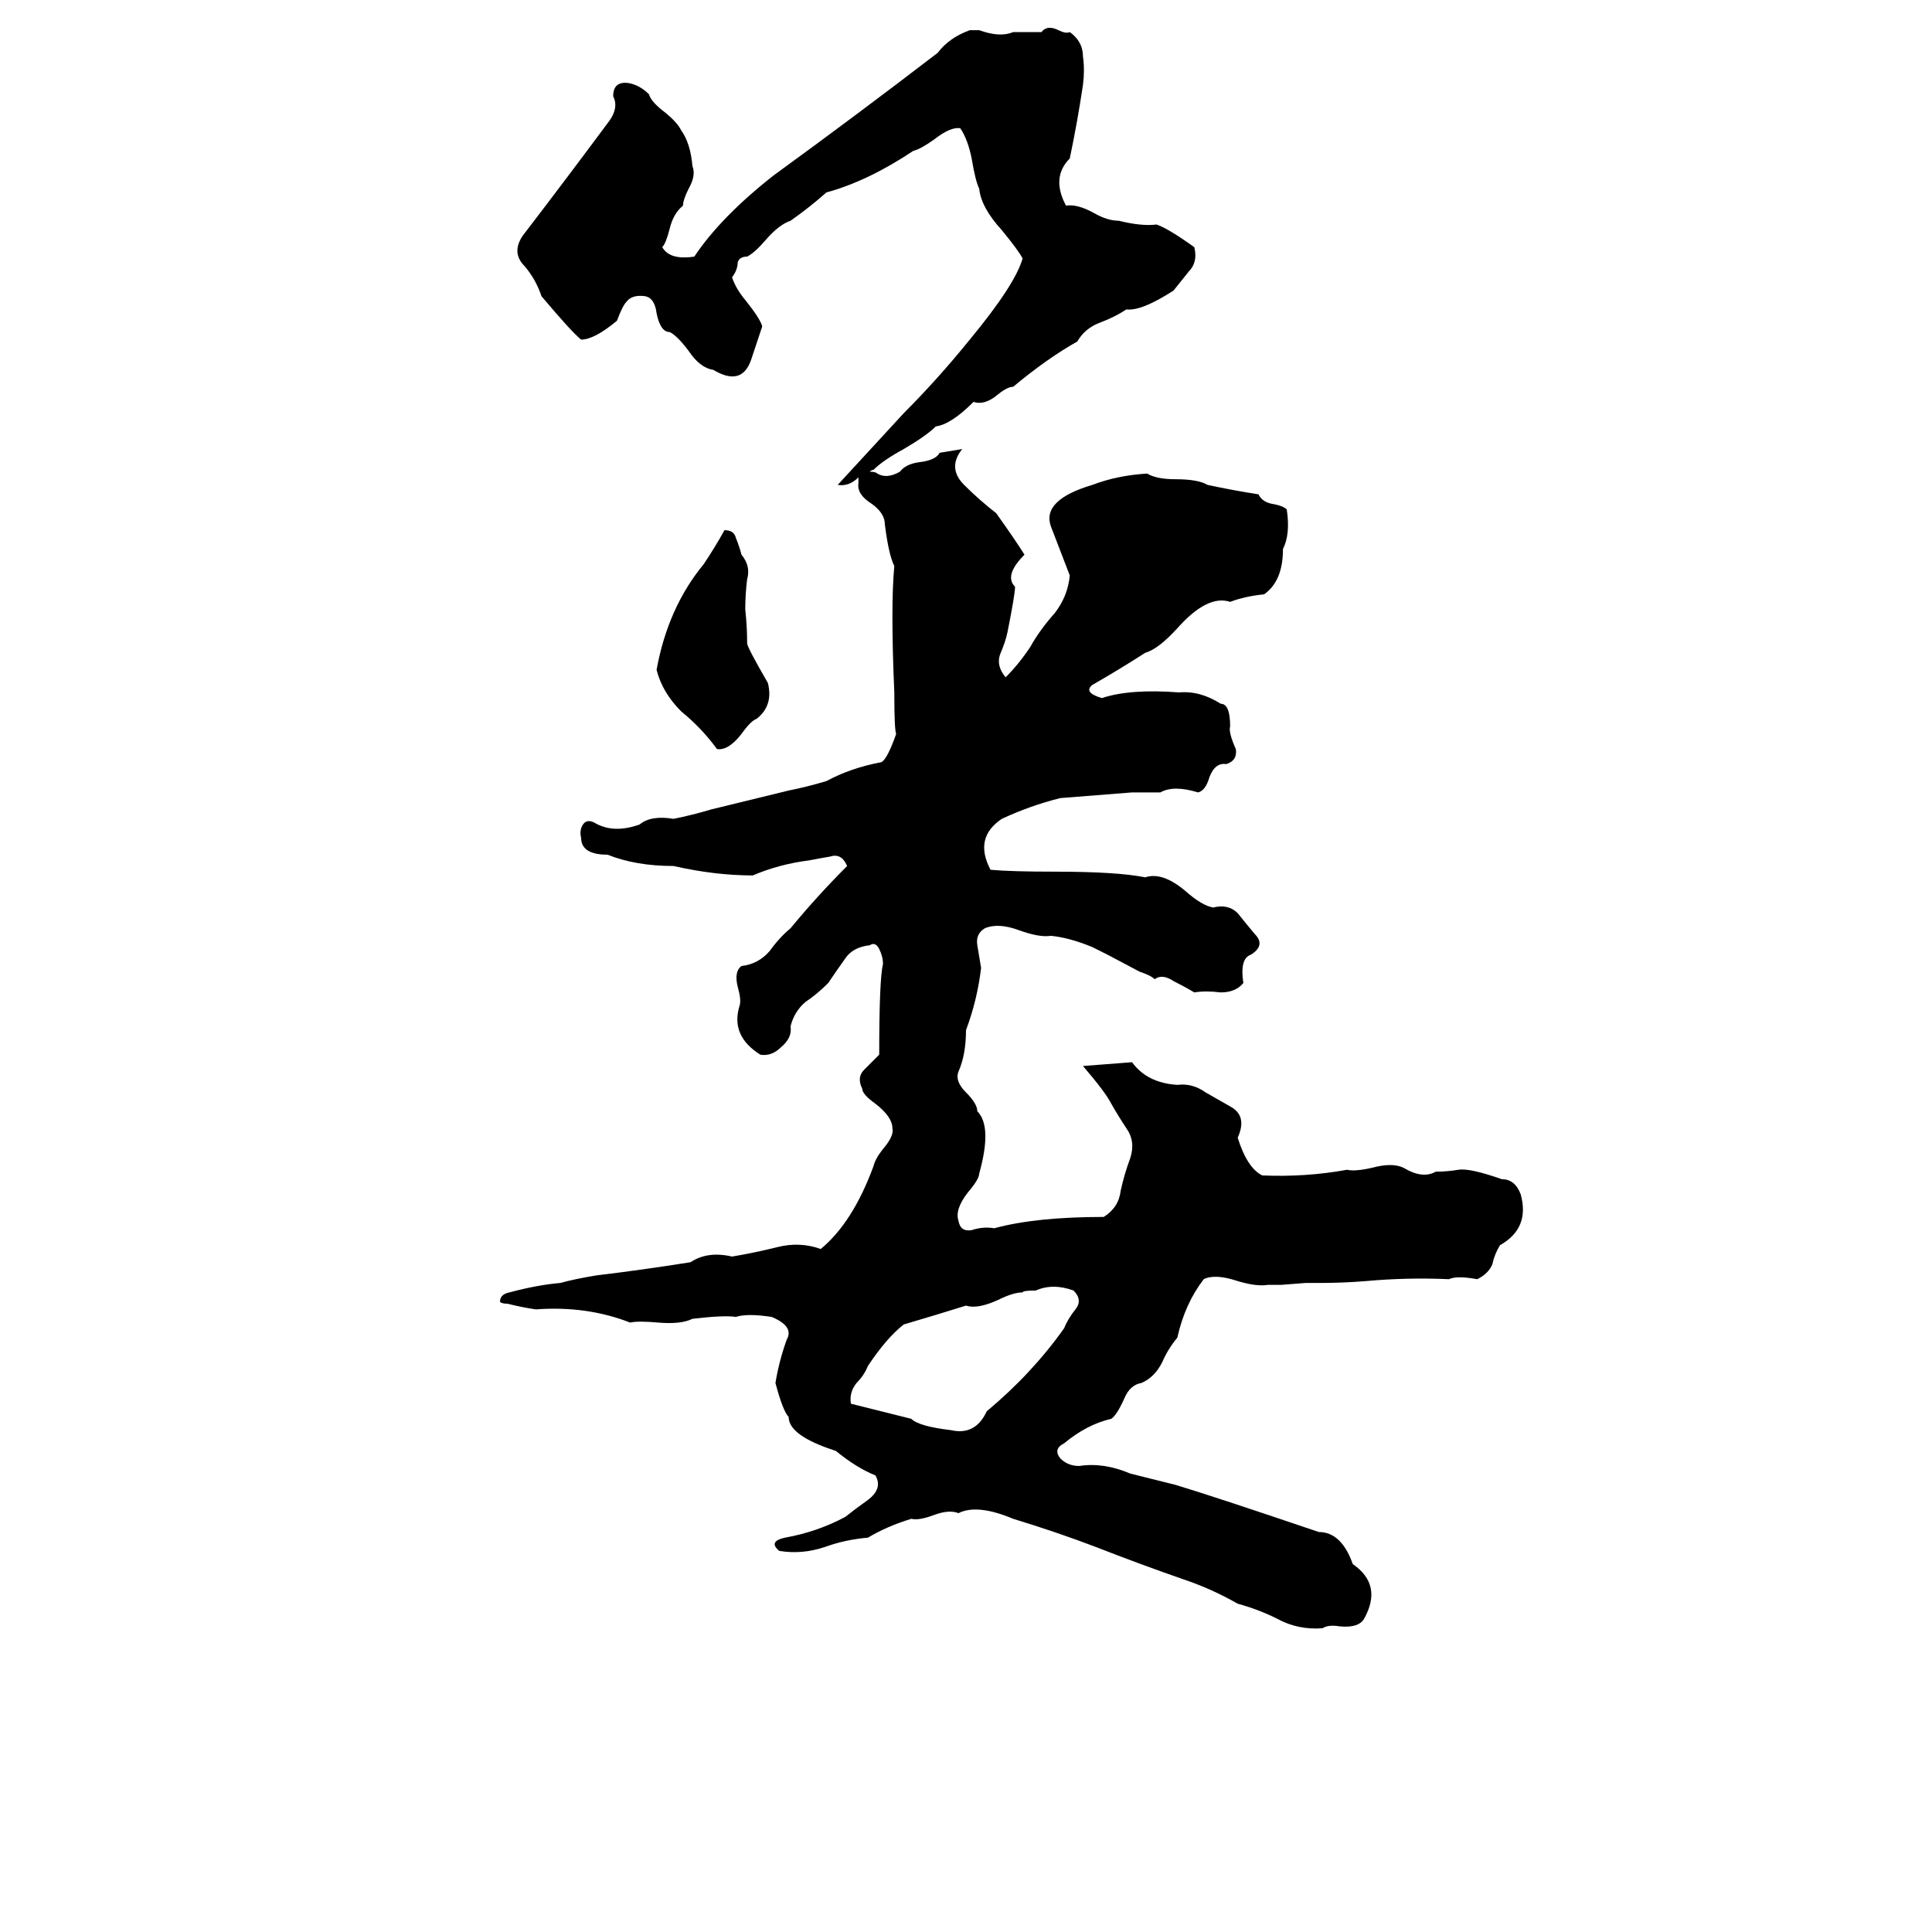 <svg xmlns="http://www.w3.org/2000/svg" viewBox="0 -800 1024 1024">
	<path fill="#000000" d="M510 -562Q502 -552 511 -543Q519 -535 528 -528Q538 -514 543 -506Q532 -495 538 -489Q538 -485 534 -465Q533 -460 530 -453Q528 -447 533 -441Q540 -448 546 -457Q551 -466 559 -475Q566 -484 567 -495Q562 -508 557 -521Q552 -535 579 -543Q592 -548 608 -549Q613 -546 623 -546Q635 -546 640 -543Q654 -540 667 -538Q669 -534 674 -533Q680 -532 682 -530Q684 -517 680 -509Q680 -492 670 -485Q660 -484 652 -481Q640 -485 624 -467Q614 -456 607 -454Q593 -445 579 -437Q574 -433 584 -430Q599 -435 625 -433Q636 -434 647 -427Q652 -427 652 -415Q651 -412 655 -403Q656 -397 650 -395Q644 -396 641 -388Q639 -381 635 -380Q622 -384 615 -380Q608 -380 600 -380Q574 -378 562 -377Q546 -373 531 -366Q516 -356 525 -339Q536 -338 559 -338Q592 -338 607 -335Q616 -338 628 -328Q637 -320 643 -319Q651 -321 656 -316Q660 -311 665 -305Q671 -299 663 -294Q657 -292 659 -279Q655 -274 647 -274Q639 -275 633 -274Q628 -277 622 -280Q616 -284 612 -281Q610 -283 604 -285L587 -294Q583 -296 579 -298Q567 -303 557 -304Q551 -303 540 -307Q529 -311 522 -308Q517 -305 518 -299Q519 -293 520 -287Q518 -270 512 -254Q512 -241 508 -232Q506 -227 512 -221Q518 -215 518 -211Q526 -203 519 -178Q519 -175 513 -168Q506 -159 508 -153Q509 -147 515 -148Q521 -150 527 -149Q549 -155 585 -155Q593 -160 594 -169Q596 -178 599 -186Q602 -195 597 -202Q593 -208 589 -215Q586 -221 574 -235Q587 -236 600 -237Q608 -226 624 -225Q632 -226 639 -221Q646 -217 653 -213Q661 -208 656 -197Q661 -181 669 -177Q692 -176 714 -180Q718 -179 727 -181Q738 -184 744 -181Q754 -175 761 -179Q767 -179 773 -180Q779 -181 796 -175Q803 -175 806 -167Q811 -149 795 -140Q792 -135 791 -130Q789 -125 783 -122Q772 -124 768 -122Q746 -123 724 -121Q712 -120 699 -120Q696 -120 692 -120L679 -119Q676 -119 672 -119Q666 -118 656 -121Q644 -125 638 -122Q628 -109 624 -91Q619 -85 616 -78Q612 -70 605 -67Q599 -66 596 -59Q592 -50 589 -48Q576 -45 564 -35Q558 -32 562 -27Q566 -23 572 -23Q585 -25 599 -19Q611 -16 623 -13Q643 -7 699 12Q711 12 717 29Q733 40 723 58Q720 63 710 62Q704 61 701 63Q688 64 677 58Q667 53 656 50Q642 42 627 37Q604 29 581 20Q560 12 537 5Q518 -3 508 2Q503 0 495 3Q487 6 483 5Q470 9 460 15Q448 16 437 20Q425 24 413 22Q407 17 416 15Q433 12 448 4Q453 0 460 -5Q468 -11 464 -18Q454 -22 443 -31Q418 -39 418 -49Q415 -52 411 -67Q413 -79 417 -90Q421 -97 409 -102Q396 -104 390 -102Q384 -103 367 -101Q361 -98 349 -99Q338 -100 334 -99Q311 -108 284 -106Q277 -107 269 -109Q266 -109 265 -110Q265 -114 270 -115Q285 -119 297 -120Q304 -122 316 -124Q341 -127 366 -131Q375 -137 388 -134Q400 -136 412 -139Q424 -142 435 -138Q452 -152 463 -182Q464 -186 468 -191Q474 -198 473 -202Q473 -208 464 -215Q457 -220 457 -223Q454 -229 458 -233Q462 -237 466 -241Q466 -281 468 -289Q468 -293 466 -297Q464 -301 461 -299Q452 -298 448 -292Q443 -285 439 -279Q433 -273 427 -269Q421 -264 419 -256Q420 -250 414 -245Q409 -240 403 -241Q387 -251 392 -267Q393 -270 391 -277Q389 -285 393 -288Q402 -289 408 -296Q413 -303 419 -308Q433 -325 449 -341Q446 -348 440 -346Q434 -345 429 -344Q413 -342 399 -336Q379 -336 357 -341Q337 -341 322 -347Q308 -347 308 -356Q307 -360 309 -363Q311 -366 315 -364Q325 -358 339 -363Q345 -368 357 -366Q367 -368 377 -371L418 -381Q428 -383 438 -386Q451 -393 467 -396Q470 -397 475 -411Q474 -413 474 -433Q472 -479 474 -500Q471 -506 469 -522Q469 -528 462 -533Q454 -538 455 -544Q455 -545 455 -547Q450 -542 444 -543L479 -581Q497 -599 514 -620Q538 -649 542 -663Q540 -667 531 -678Q520 -690 519 -700Q517 -704 515 -716Q513 -726 509 -732Q504 -733 495 -726Q488 -721 484 -720Q460 -704 438 -698Q429 -690 419 -683Q413 -681 406 -673Q400 -666 396 -664Q392 -664 391 -661Q391 -657 388 -653Q390 -647 395 -641Q403 -631 404 -627Q401 -618 398 -609Q393 -595 378 -604Q371 -605 365 -614Q359 -622 355 -624Q350 -624 348 -634Q347 -642 342 -643Q335 -644 332 -640Q330 -638 327 -630Q315 -620 308 -620Q303 -624 287 -643Q284 -652 278 -659Q271 -666 277 -675Q300 -705 323 -736Q328 -743 325 -749Q325 -757 333 -756Q339 -755 344 -750Q345 -746 353 -740Q359 -735 361 -731Q366 -724 367 -712Q369 -707 365 -700Q362 -694 362 -691Q357 -687 355 -679Q353 -671 351 -669Q355 -662 368 -664Q382 -685 410 -707Q454 -739 497 -772Q503 -780 514 -784H519Q530 -780 537 -783Q545 -783 552 -783Q555 -787 561 -784Q565 -782 567 -783Q574 -778 574 -770Q575 -763 574 -755Q571 -735 567 -716Q557 -706 565 -691Q571 -692 580 -687Q587 -683 593 -683Q605 -680 613 -681Q619 -679 633 -669Q635 -661 630 -656Q626 -651 622 -646Q605 -635 597 -636Q591 -632 583 -629Q575 -626 571 -619Q555 -610 537 -595Q534 -595 529 -591Q522 -585 516 -587Q504 -575 496 -574Q491 -569 479 -562Q468 -556 463 -551Q462 -551 461 -550Q464 -550 465 -549Q470 -546 477 -550Q480 -554 487 -555Q496 -556 498 -560ZM396 -459Q396 -457 407 -438Q410 -426 401 -419Q398 -418 393 -411Q386 -402 380 -403Q372 -414 361 -423Q351 -433 348 -445Q354 -478 373 -501Q379 -510 384 -519Q389 -519 390 -515Q392 -510 393 -506Q398 -500 396 -493Q395 -485 395 -477Q396 -468 396 -459ZM549 -116Q542 -116 542 -115Q537 -115 529 -111Q518 -106 512 -108Q496 -103 479 -98Q470 -91 460 -76Q458 -71 454 -67Q450 -62 451 -56Q467 -52 483 -48Q487 -44 504 -42Q517 -39 523 -52Q547 -72 564 -96Q566 -101 570 -106Q574 -111 569 -116Q558 -120 549 -116Z"/>
</svg>